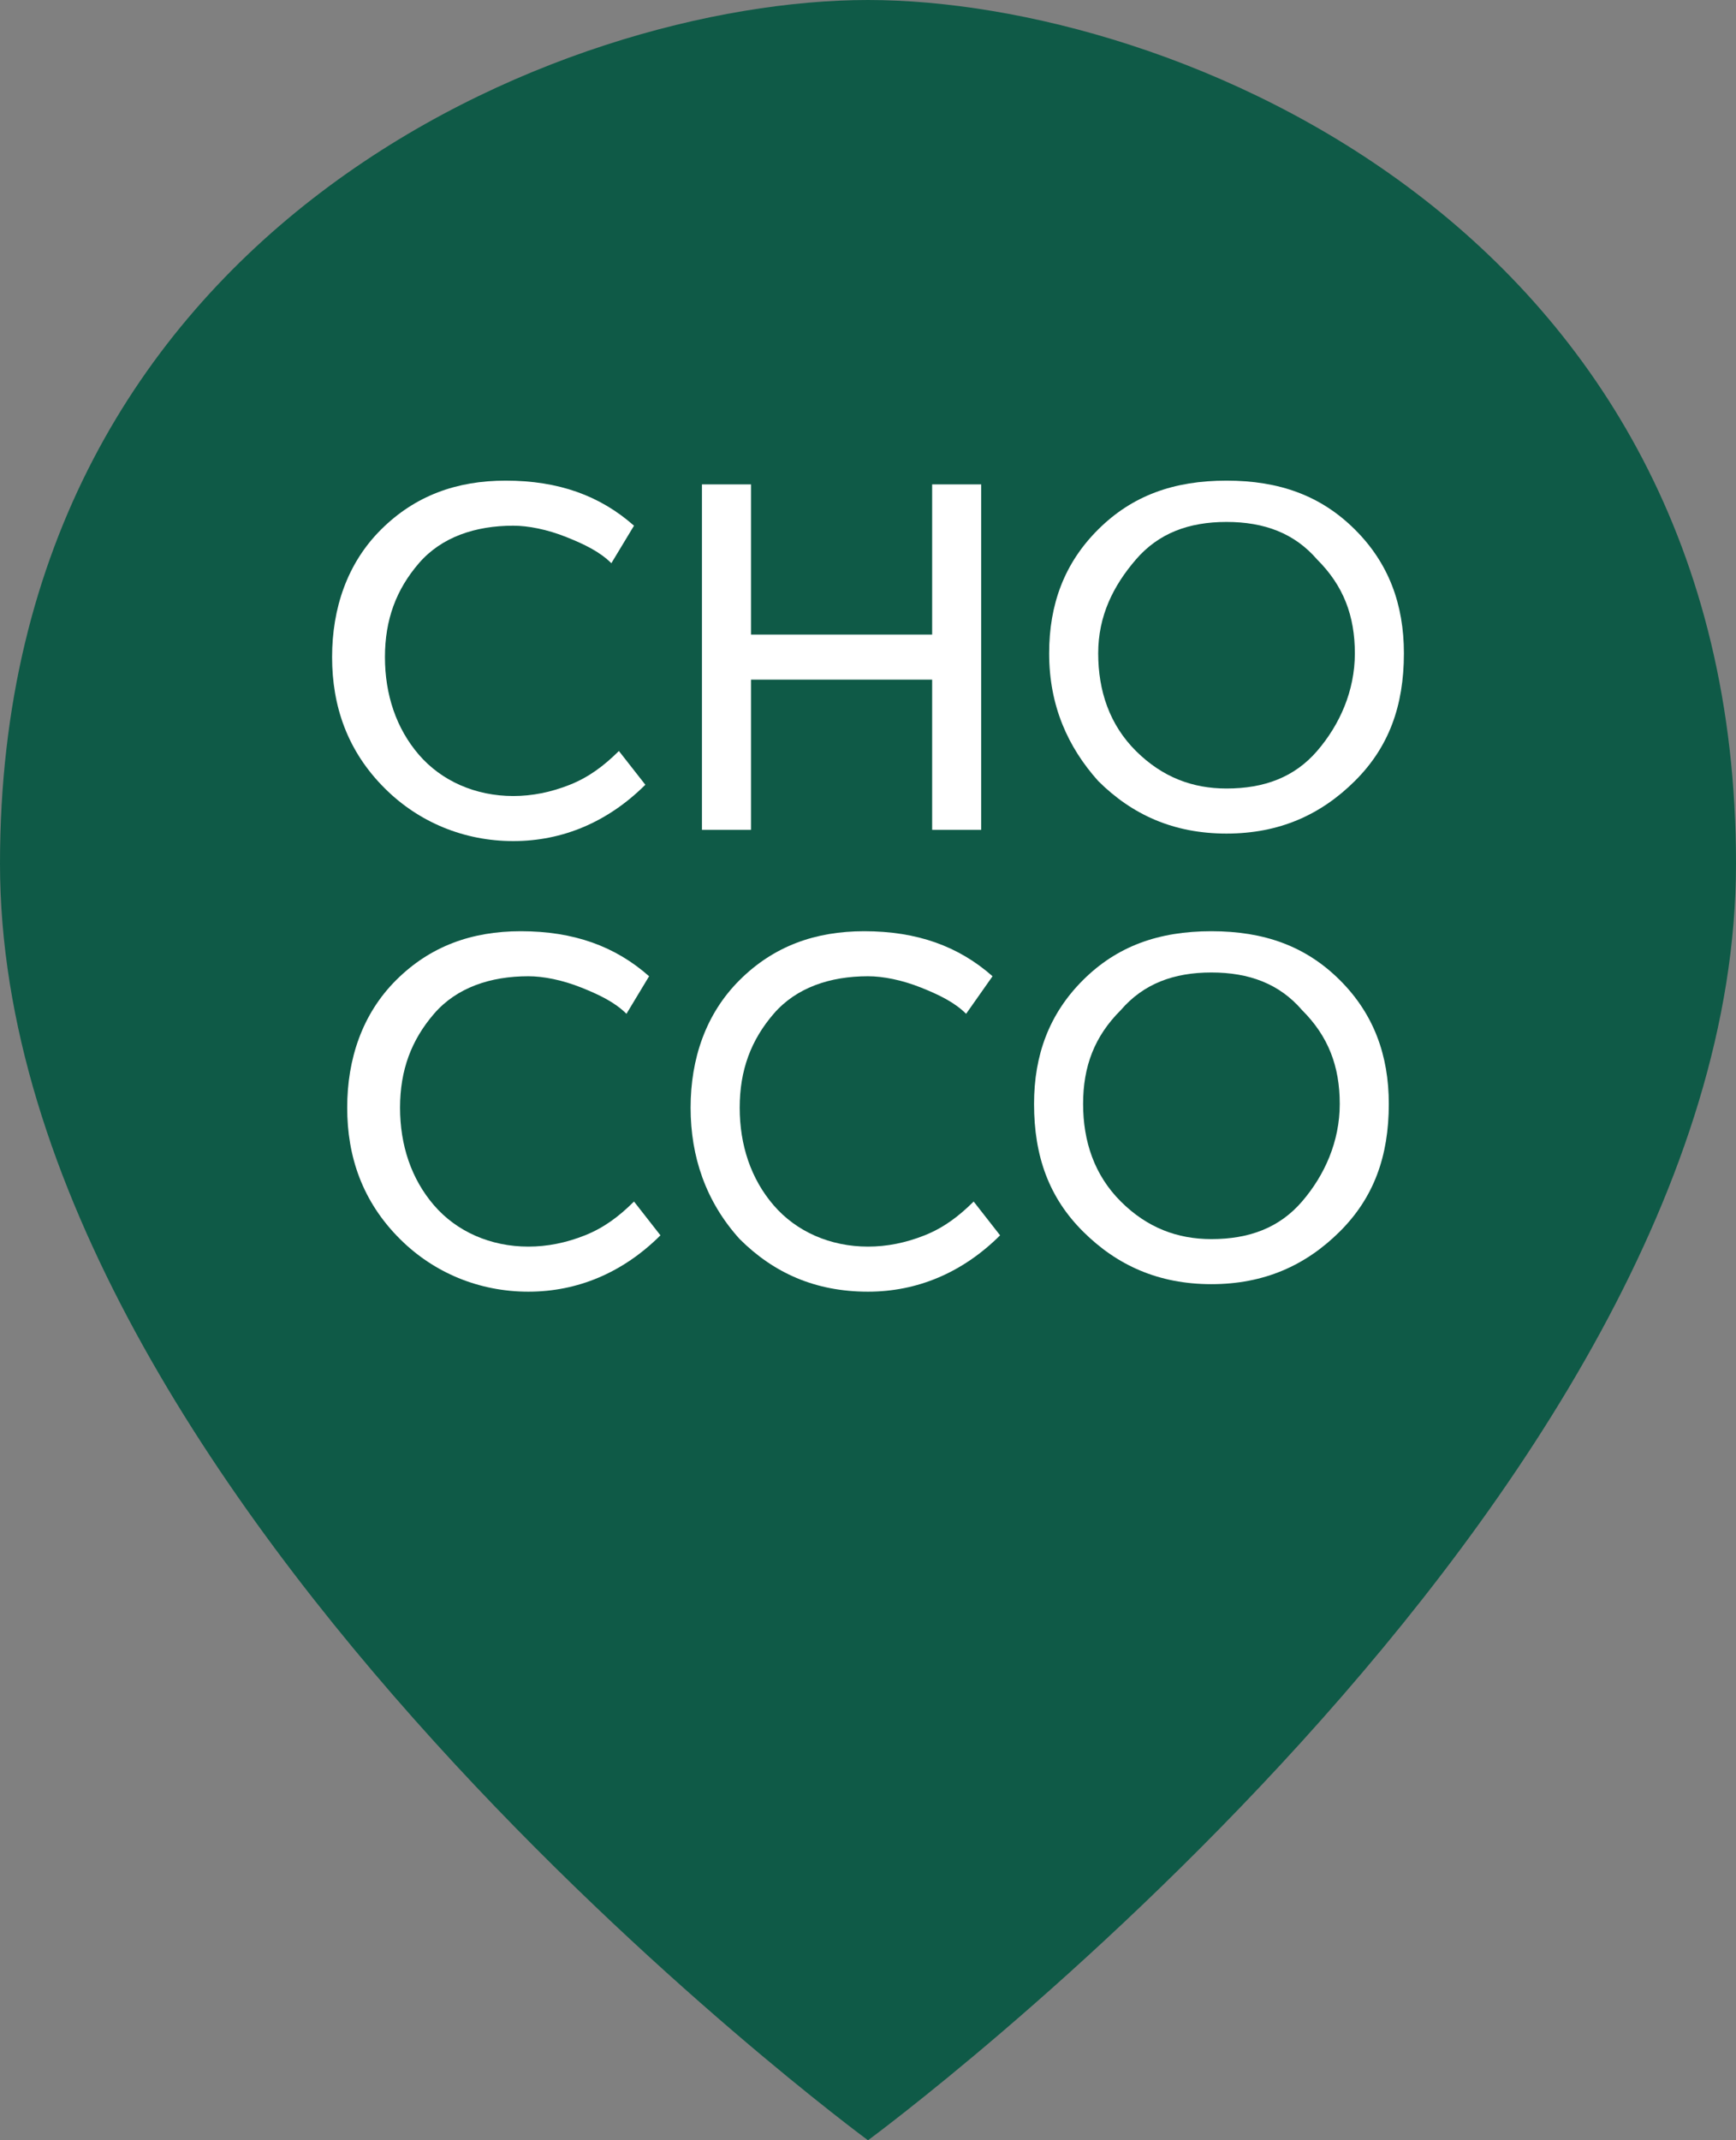 <svg width="43" height="53" viewBox="0 0 43 53" fill="none" xmlns="http://www.w3.org/2000/svg">
<rect x="0" y="0" width="43" height="53" fill="#808080" stroke="none"/>
<path d="M21.5 0C14.022 0 0 5.579 0 21.386C0 37.193 21.5 53 21.5 53C21.5 53 43 37.193 43 21.386C43 5.579 28.978 0 21.5 0Z" fill="#0F5A47"/>
<path d="M8.226 16.272C8.226 15.063 8.6 13.947 9.441 13.111C10.283 12.274 11.311 11.902 12.526 11.902C13.835 11.902 14.863 12.274 15.704 13.018L15.143 13.947C14.863 13.668 14.489 13.483 14.022 13.297C13.554 13.111 13.087 13.018 12.713 13.018C11.778 13.018 10.937 13.297 10.376 13.947C9.815 14.598 9.535 15.342 9.535 16.272C9.535 17.202 9.815 18.039 10.376 18.69C10.937 19.34 11.778 19.712 12.713 19.712C13.18 19.712 13.648 19.619 14.115 19.433C14.582 19.247 14.956 18.968 15.33 18.597L15.985 19.433C15.05 20.363 13.928 20.828 12.713 20.828C11.498 20.828 10.376 20.363 9.535 19.526C8.6 18.597 8.226 17.481 8.226 16.272Z" fill="white"/>
<path d="M17.387 20.549V11.995H18.602V15.714H23.089V11.995H24.304V20.549H23.089V16.83H18.602V20.549H17.387Z" fill="white"/>
<path d="M25.987 16.179C25.987 14.97 26.361 13.947 27.202 13.111C28.043 12.274 29.072 11.902 30.38 11.902C31.689 11.902 32.717 12.274 33.559 13.111C34.4 13.947 34.774 14.97 34.774 16.179C34.774 17.481 34.4 18.504 33.559 19.34C32.717 20.177 31.689 20.642 30.38 20.642C29.072 20.642 28.043 20.177 27.202 19.34C26.454 18.504 25.987 17.481 25.987 16.179ZM27.202 16.179C27.202 17.109 27.483 17.946 28.137 18.597C28.791 19.247 29.539 19.526 30.38 19.526C31.315 19.526 32.063 19.247 32.624 18.597C33.185 17.946 33.559 17.109 33.559 16.179C33.559 15.249 33.278 14.505 32.624 13.854C32.063 13.204 31.315 12.925 30.38 12.925C29.446 12.925 28.698 13.204 28.137 13.854C27.576 14.505 27.202 15.249 27.202 16.179Z" fill="white"/>
<path d="M8.6 27.43C8.6 26.221 8.974 25.105 9.815 24.268C10.656 23.431 11.685 23.06 12.9 23.06C14.209 23.06 15.237 23.431 16.078 24.175L15.517 25.105C15.237 24.826 14.863 24.64 14.396 24.454C13.928 24.268 13.461 24.175 13.087 24.175C12.152 24.175 11.311 24.454 10.75 25.105C10.189 25.756 9.909 26.5 9.909 27.43C9.909 28.36 10.189 29.196 10.75 29.847C11.311 30.498 12.152 30.87 13.087 30.87C13.554 30.87 14.022 30.777 14.489 30.591C14.956 30.405 15.33 30.126 15.704 29.754L16.359 30.591C15.424 31.521 14.302 31.986 13.087 31.986C11.872 31.986 10.75 31.521 9.909 30.684C8.974 29.754 8.6 28.639 8.6 27.43Z" fill="white"/>
<path d="M17.106 27.43C17.106 26.221 17.48 25.105 18.322 24.268C19.163 23.431 20.191 23.06 21.406 23.06C22.715 23.06 23.743 23.431 24.585 24.175L23.93 25.105C23.65 24.826 23.276 24.64 22.809 24.454C22.341 24.268 21.874 24.175 21.5 24.175C20.565 24.175 19.724 24.454 19.163 25.105C18.602 25.756 18.322 26.5 18.322 27.43C18.322 28.36 18.602 29.196 19.163 29.847C19.724 30.498 20.565 30.87 21.5 30.87C21.967 30.87 22.435 30.777 22.902 30.591C23.369 30.405 23.743 30.126 24.117 29.754L24.772 30.591C23.837 31.521 22.715 31.986 21.5 31.986C20.191 31.986 19.163 31.521 18.322 30.684C17.48 29.754 17.106 28.639 17.106 27.43Z" fill="white"/>
<path d="M25.613 27.337C25.613 26.128 25.987 25.105 26.828 24.268C27.669 23.431 28.698 23.06 30.006 23.06C31.315 23.06 32.343 23.431 33.185 24.268C34.026 25.105 34.4 26.128 34.4 27.337C34.4 28.639 34.026 29.661 33.185 30.498C32.343 31.335 31.315 31.8 30.006 31.8C28.698 31.8 27.669 31.335 26.828 30.498C25.987 29.661 25.613 28.639 25.613 27.337ZM26.828 27.337C26.828 28.267 27.109 29.103 27.763 29.754C28.417 30.405 29.165 30.684 30.006 30.684C30.941 30.684 31.689 30.405 32.25 29.754C32.811 29.103 33.185 28.267 33.185 27.337C33.185 26.407 32.904 25.663 32.25 25.012C31.689 24.361 30.941 24.082 30.006 24.082C29.072 24.082 28.324 24.361 27.763 25.012C27.109 25.663 26.828 26.407 26.828 27.337Z" fill="white"/>
</svg>
